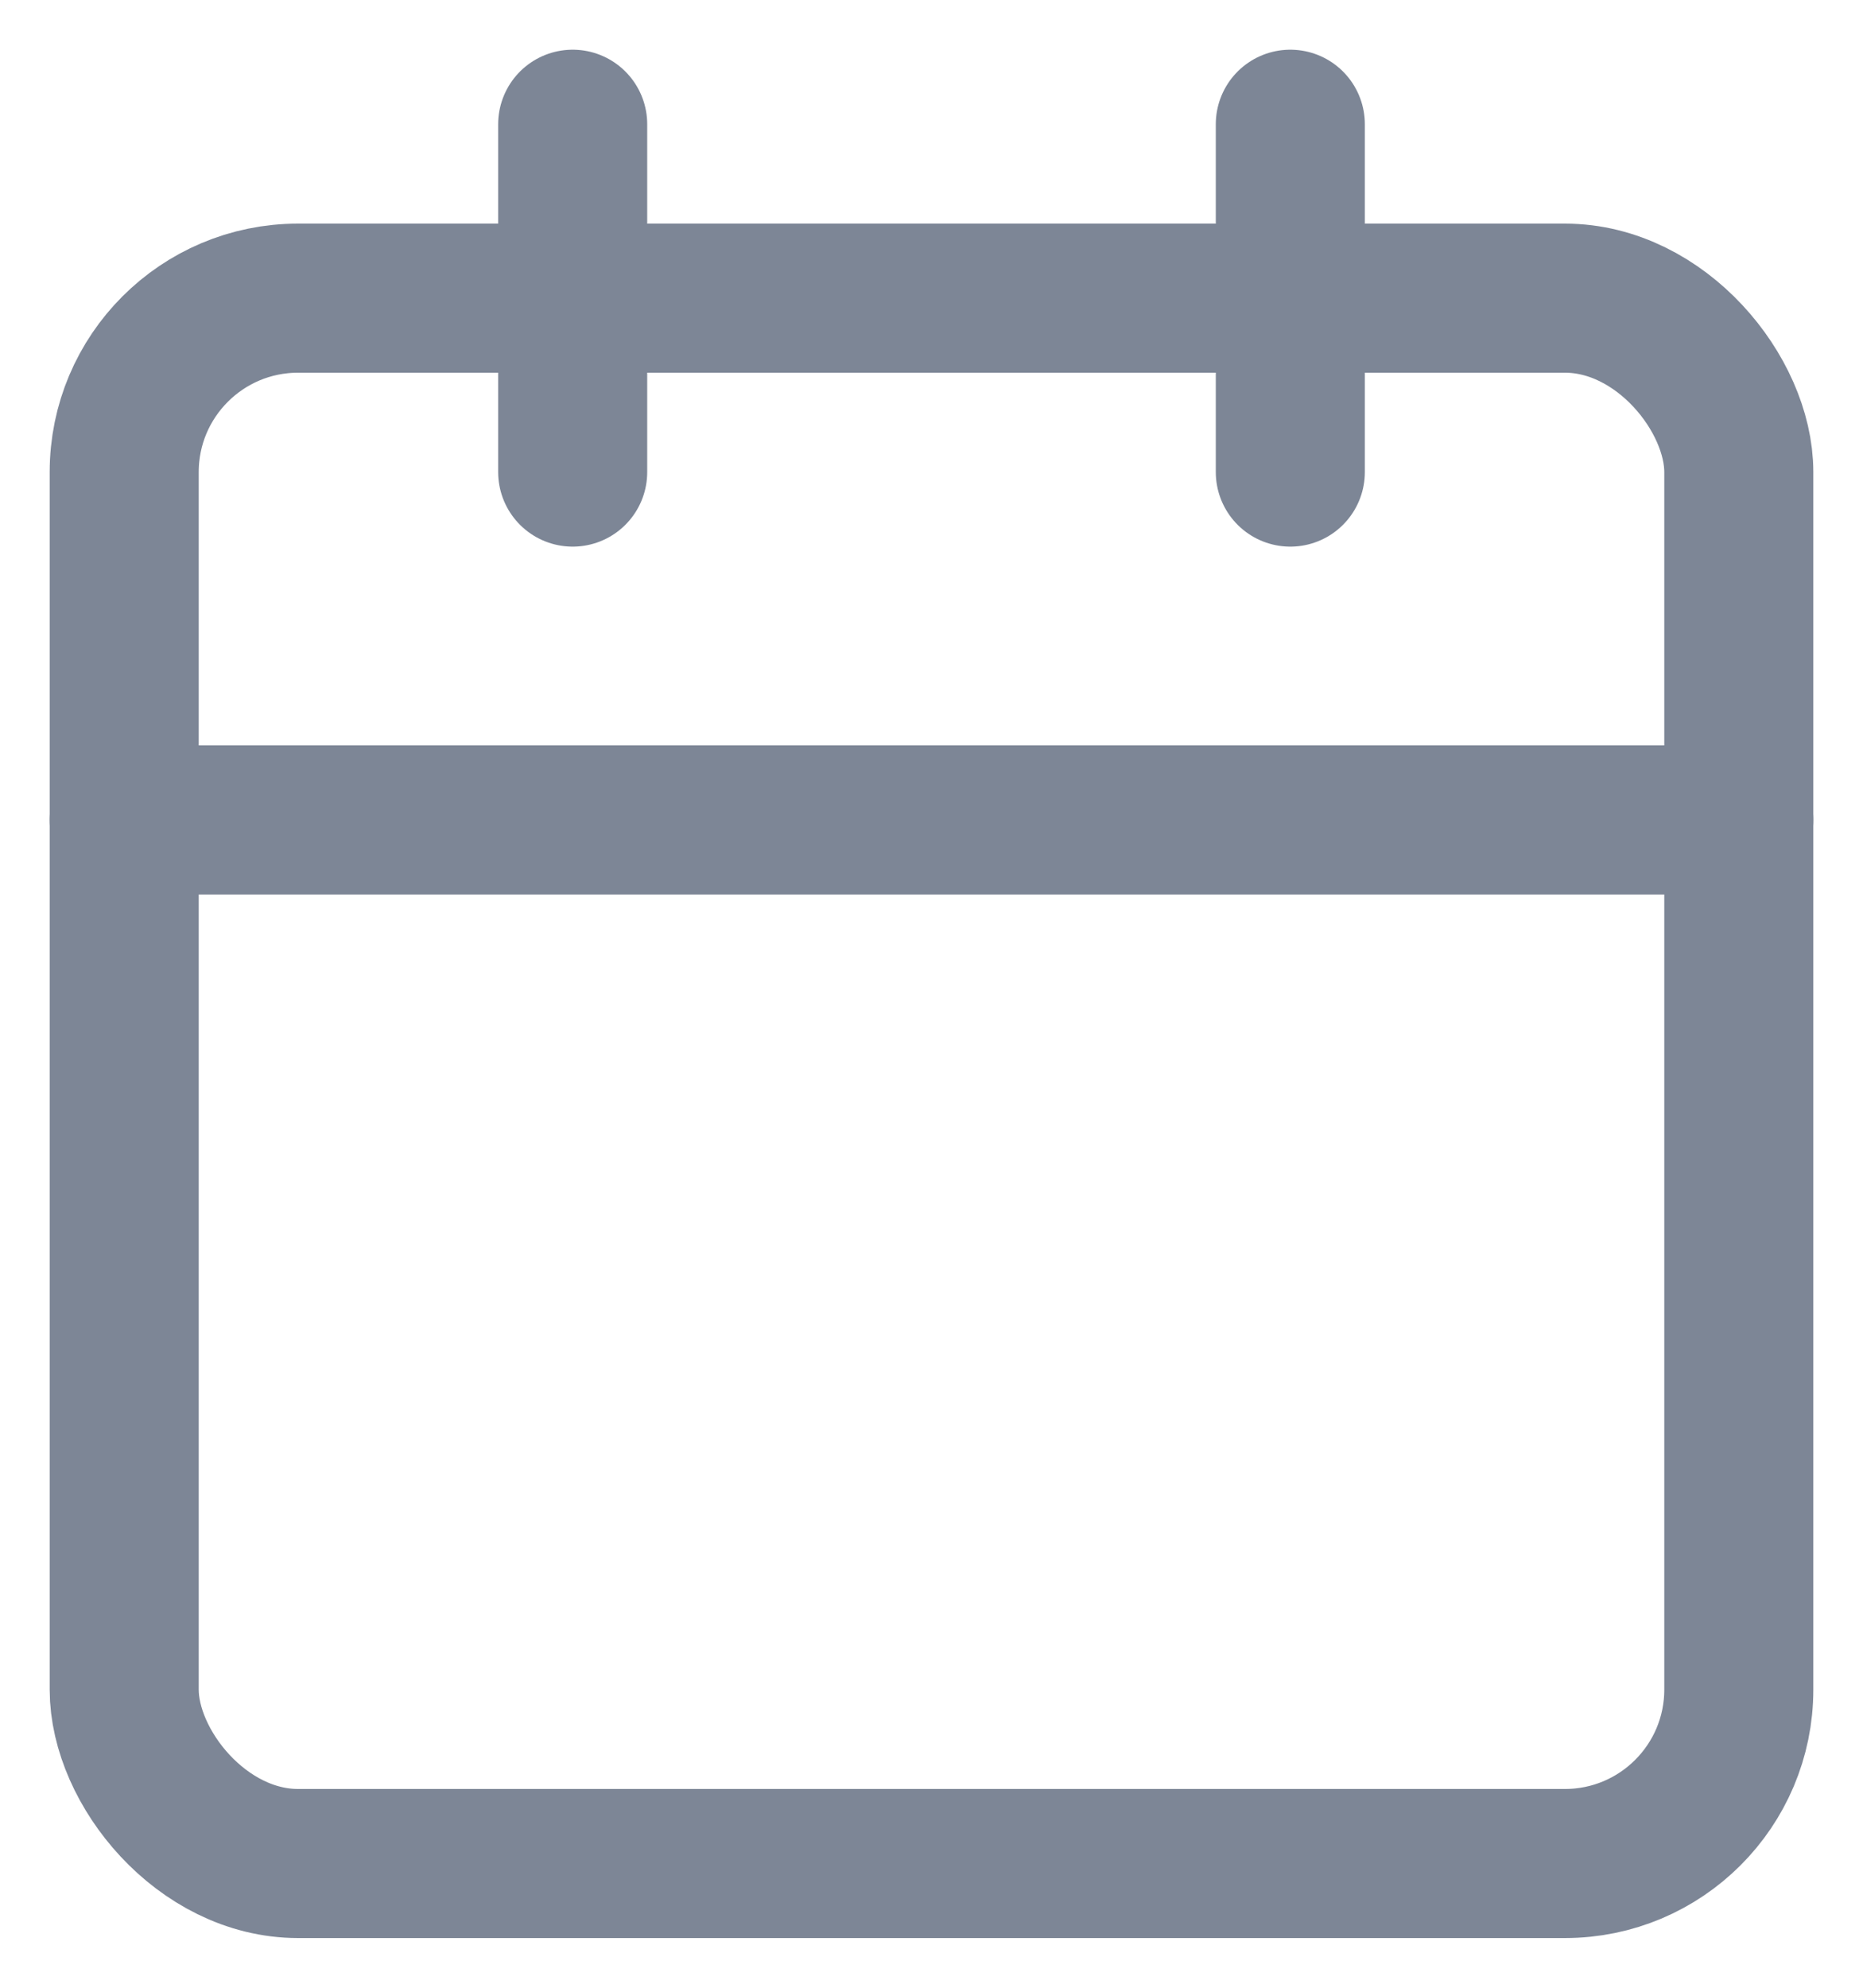 <svg width="15" height="16" viewBox="0 0 15 16" fill="none" xmlns="http://www.w3.org/2000/svg">
<rect x="1" y="2.4" width="13" height="12.6" rx="1.4" stroke="#7D8696" stroke-width="1.2" stroke-linecap="round" stroke-linejoin="round"/>
<path d="M10.389 1V3.8" stroke="#7D8696" stroke-width="1.2" stroke-linecap="round" stroke-linejoin="round"/>
<path d="M4.611 1V3.8" stroke="#7D8696" stroke-width="1.2" stroke-linecap="round" stroke-linejoin="round"/>
<path d="M1 6.6H14" stroke="#7D8696" stroke-width="1.2" stroke-linecap="round" stroke-linejoin="round"/>
</svg>
